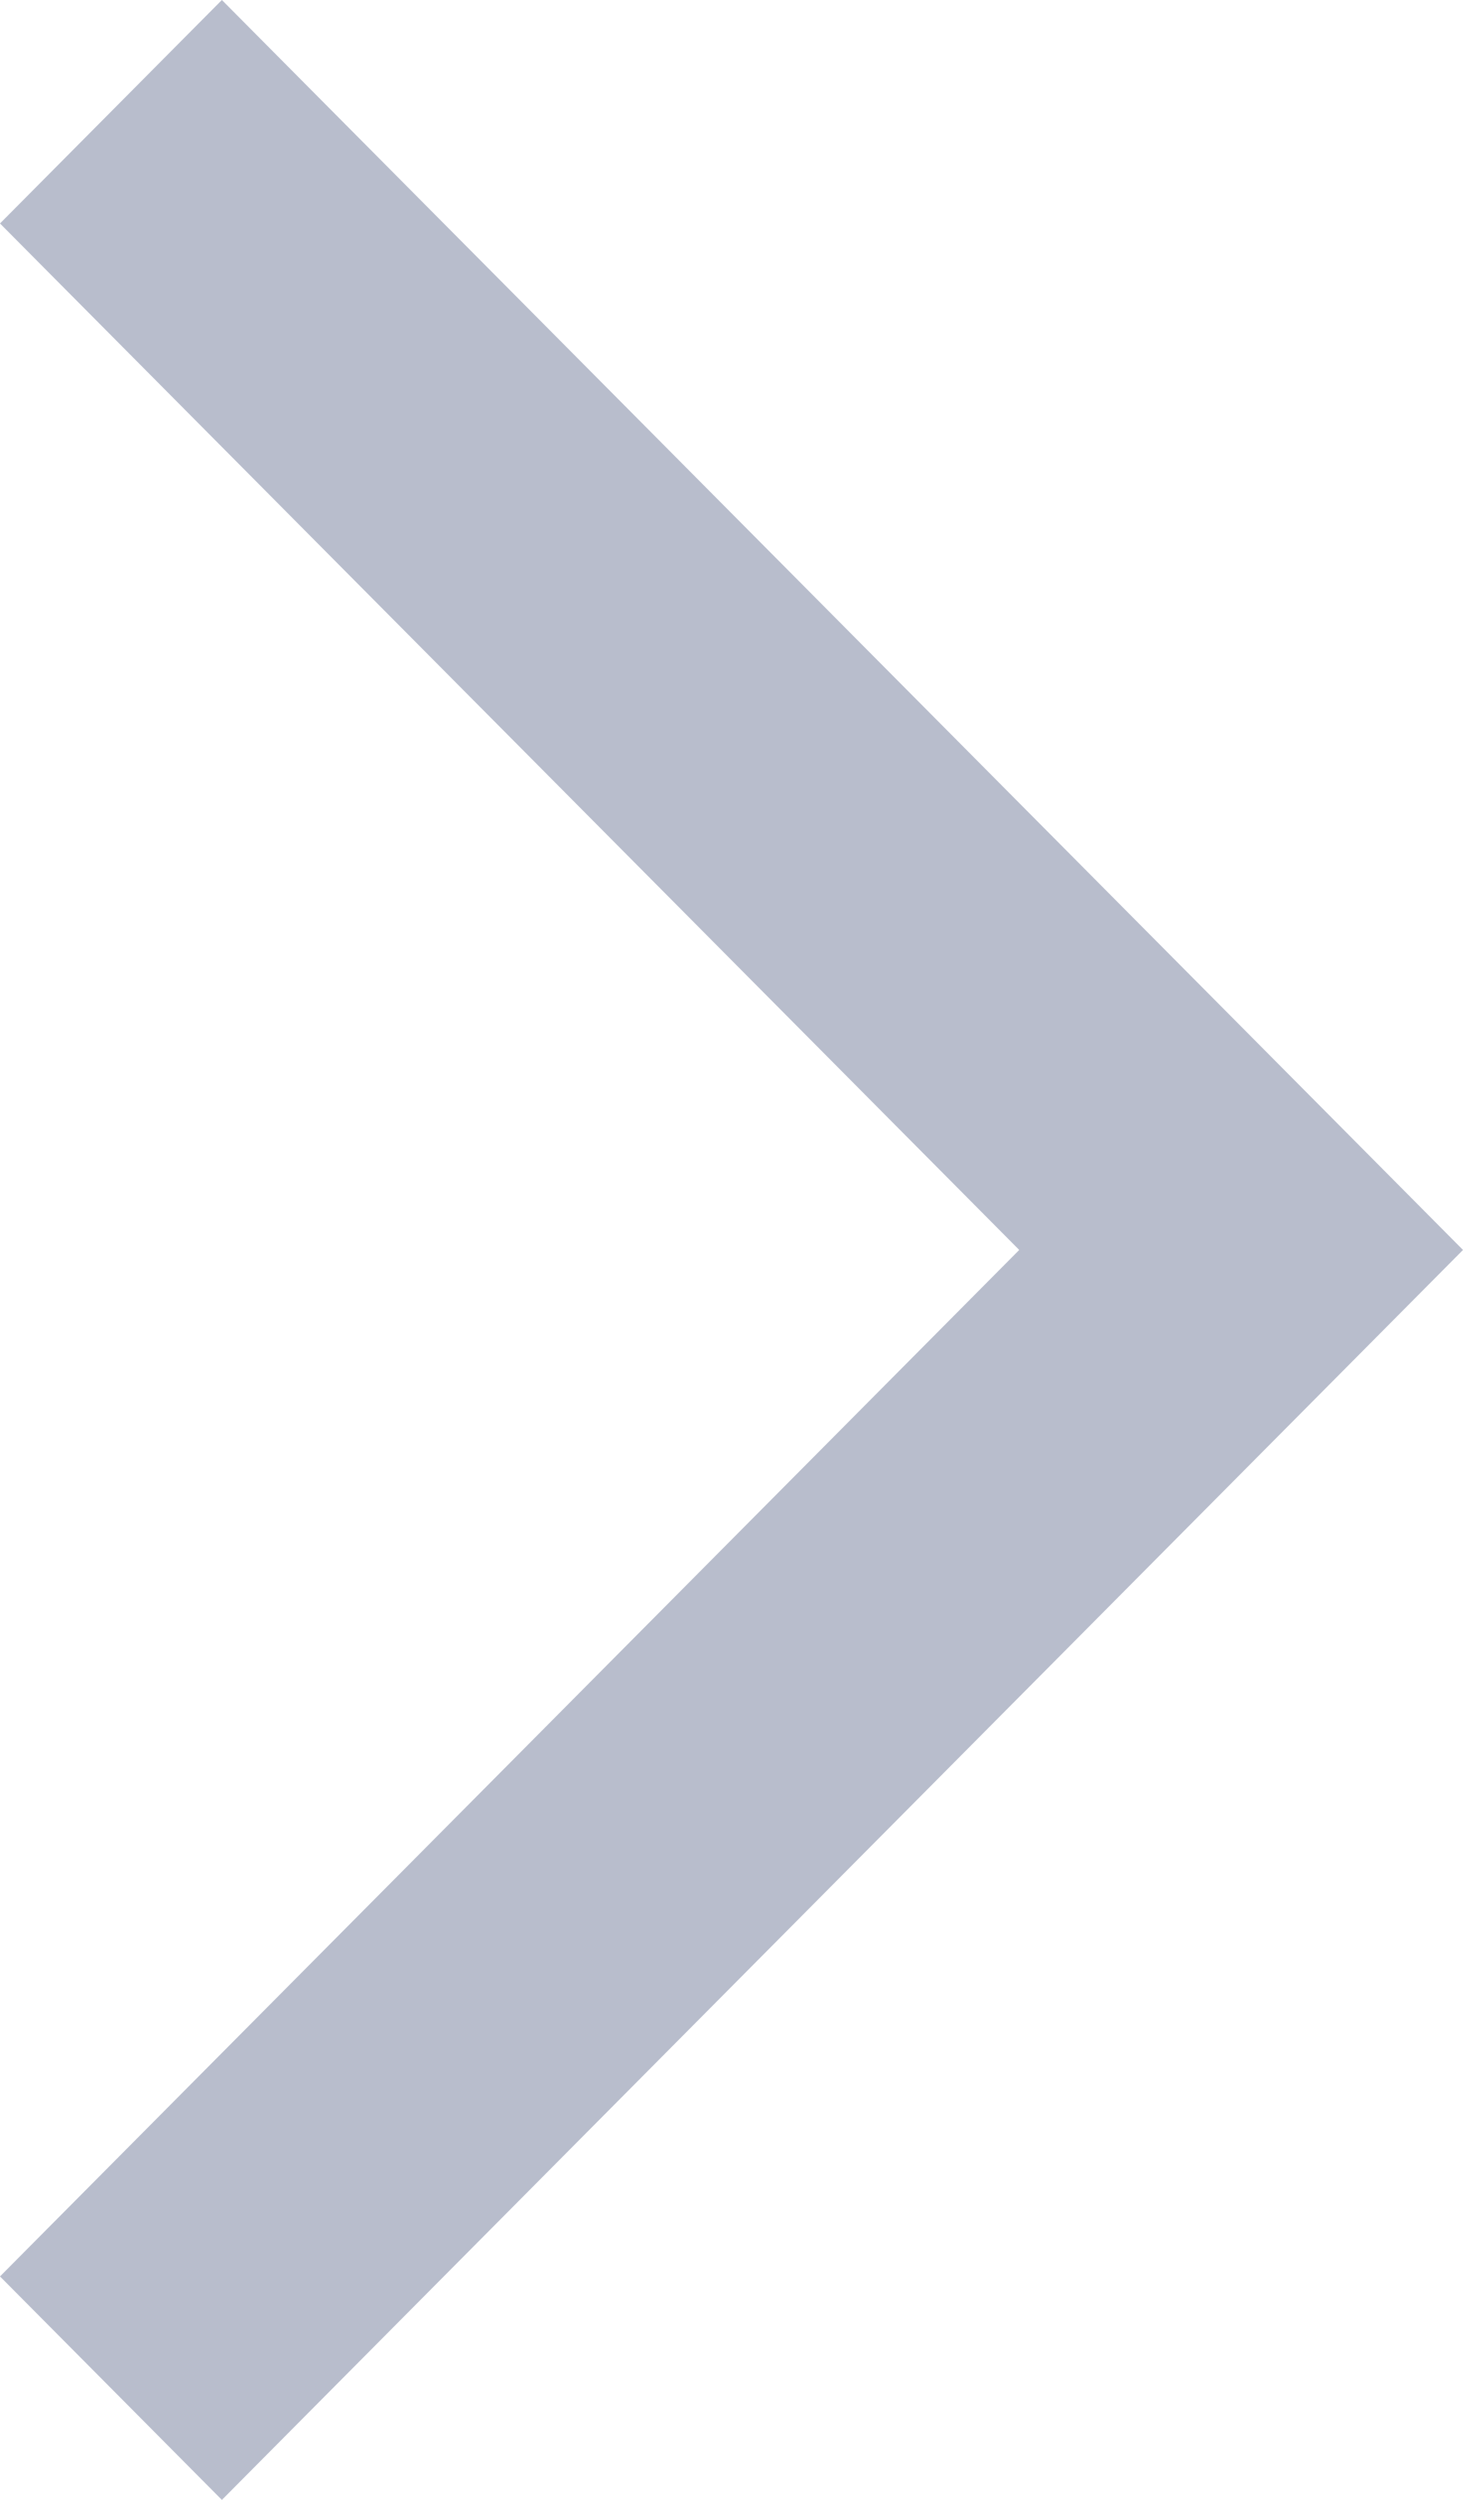<svg width="24" height="41" viewBox="0 0 24 41" fill="none" xmlns="http://www.w3.org/2000/svg">
<path d="M-1.71208e-07 3.665L3.64 0L24 20.5L3.64 41L-1.71208e-07 37.335L16.72 20.5L-1.71208e-07 3.665Z" fill="#B8BDCC"/>
</svg>
